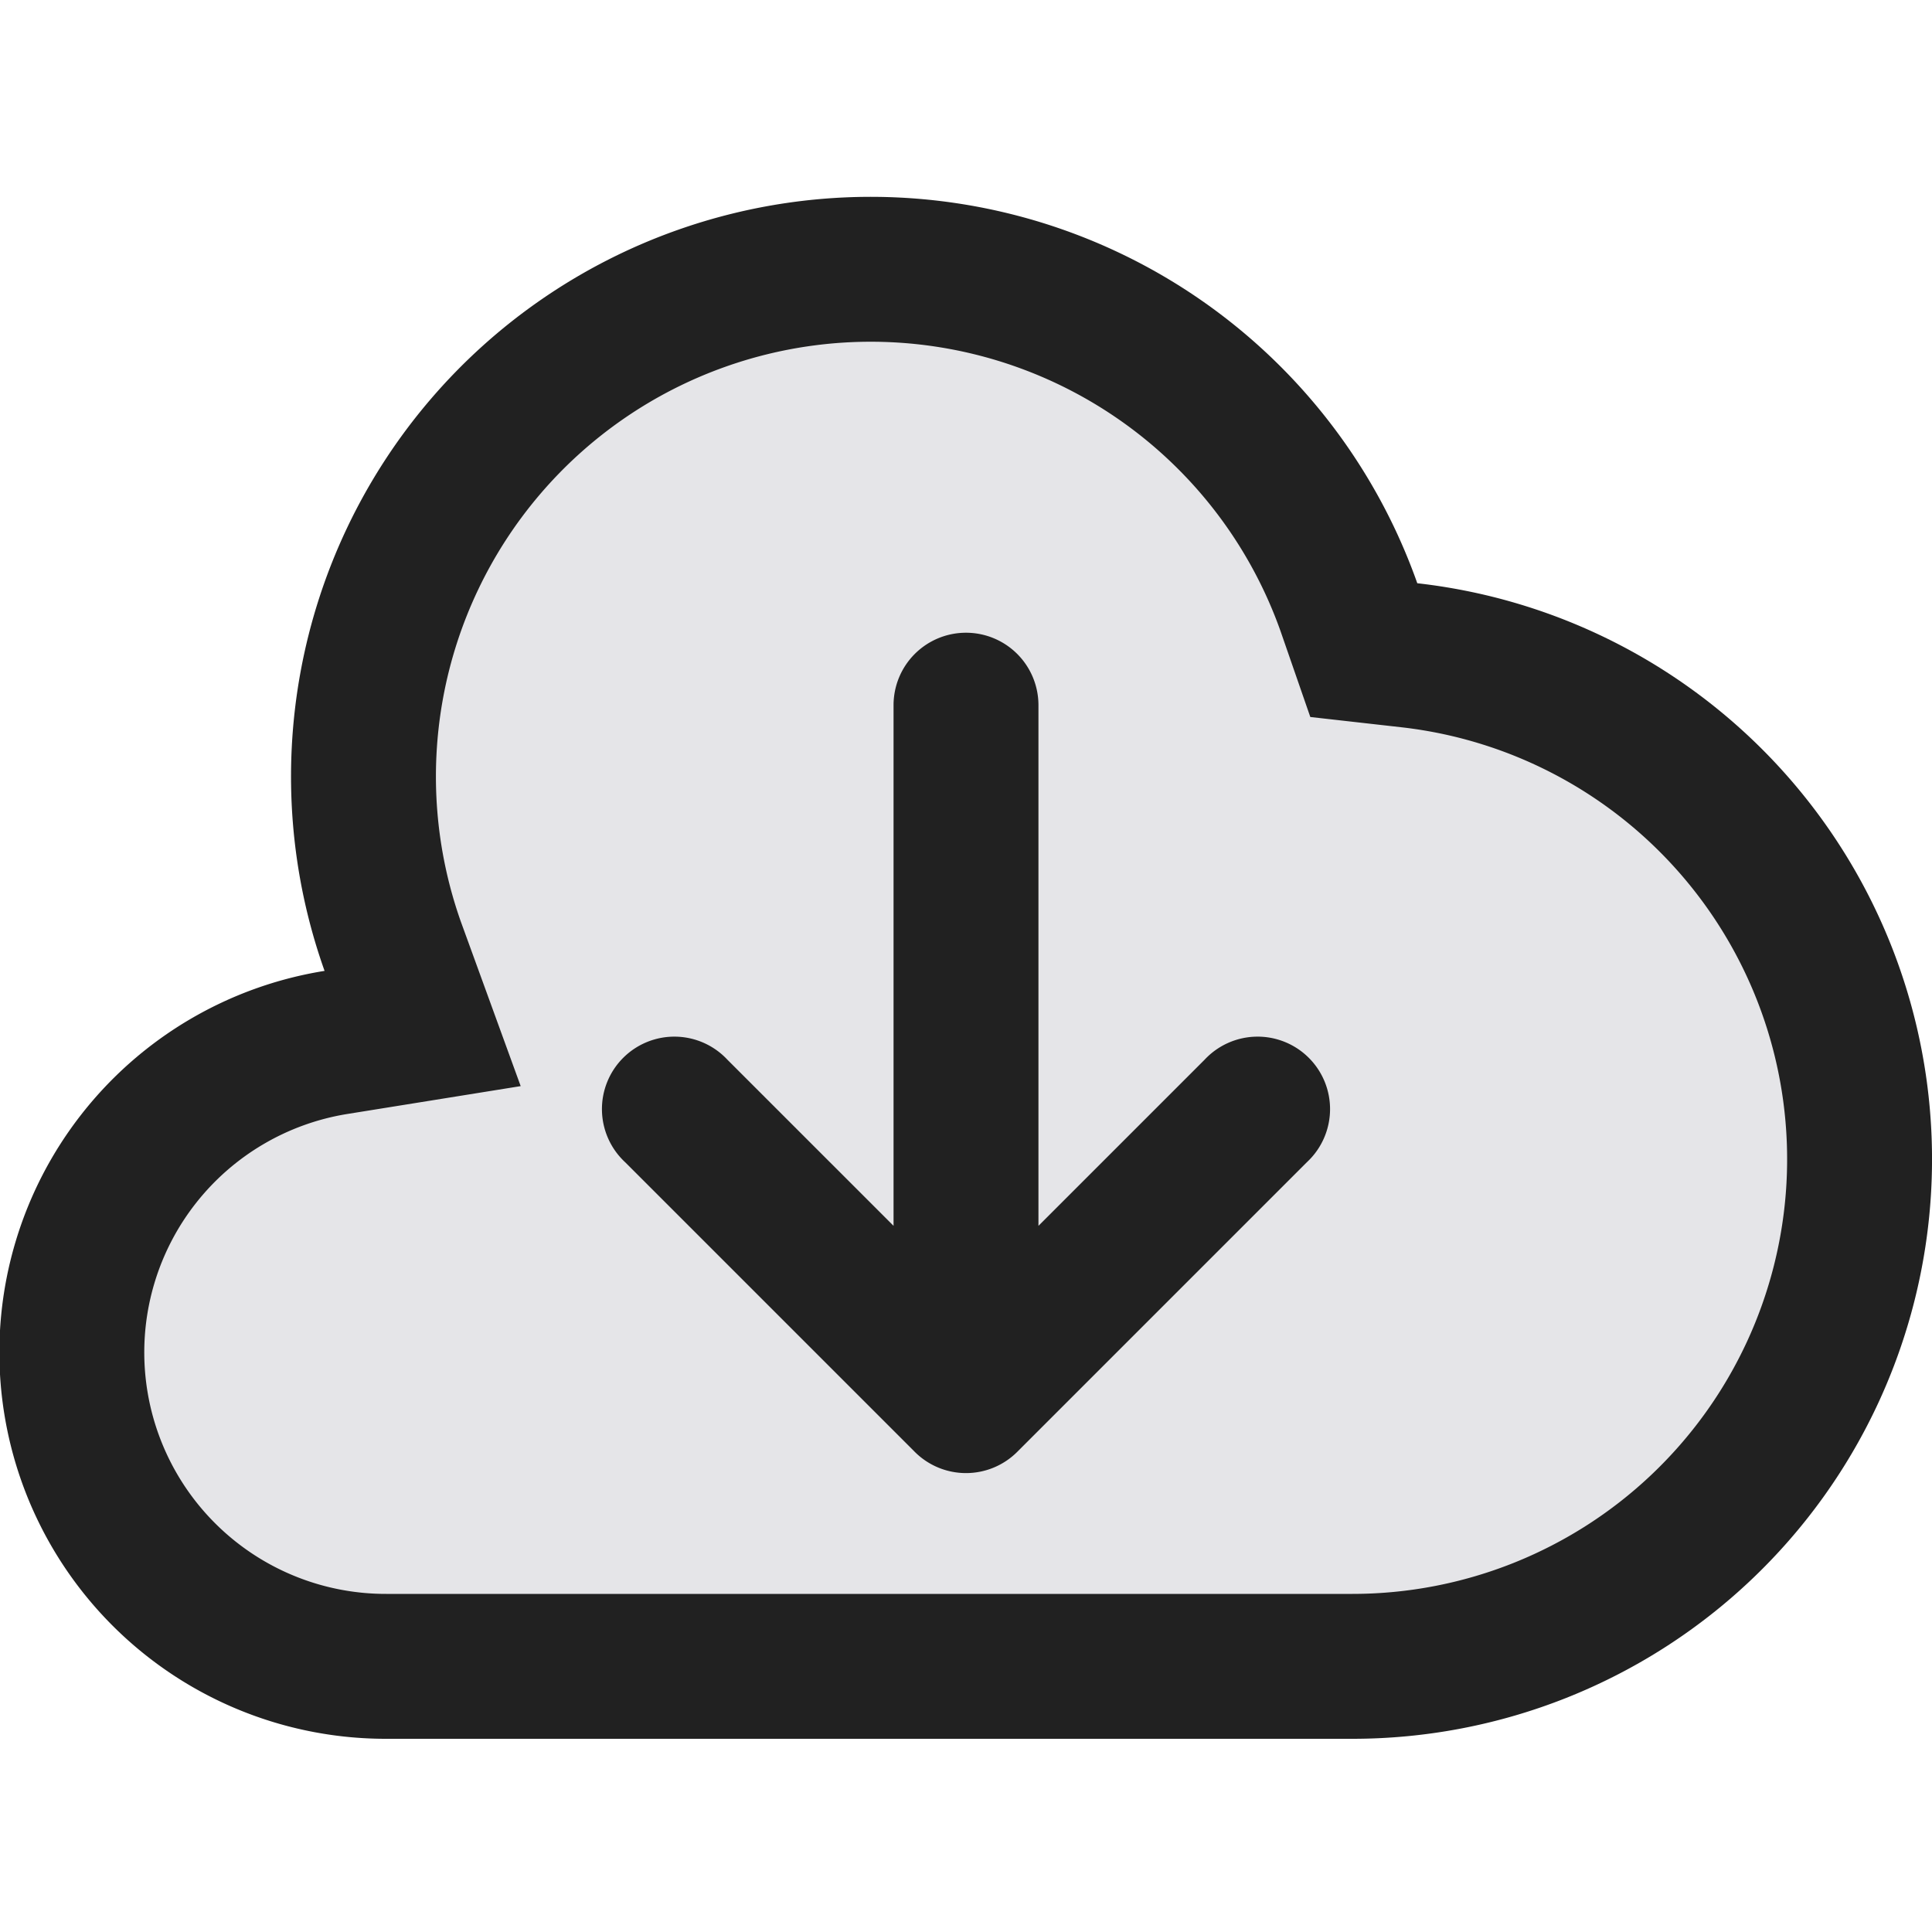 <svg xmlns="http://www.w3.org/2000/svg" width="20" height="20" fill="none" viewBox="0 0 20 20"><path fill="#E5E5E8" stroke="#212121" stroke-width="1.5" d="m3.479 10.791.896-.144-.31-.852a5.25 5.25 0 1 1 9.898-3.512l.155.447.47.053A5.25 5.25 0 0 1 14 17.25H4a3.25 3.25 0 0 1-.521-6.459Z"/><path fill="#212121" fill-rule="evenodd" d="M10 6.55a.75.75 0 0 1 .75.75v5.39l1.72-1.72a.75.75 0 1 1 1.06 1.06l-3 3a.75.75 0 0 1-1.06 0l-3-3a.75.75 0 1 1 1.06-1.06l1.72 1.72V7.3a.75.75 0 0 1 .75-.75Z" clip-rule="evenodd"/></svg>